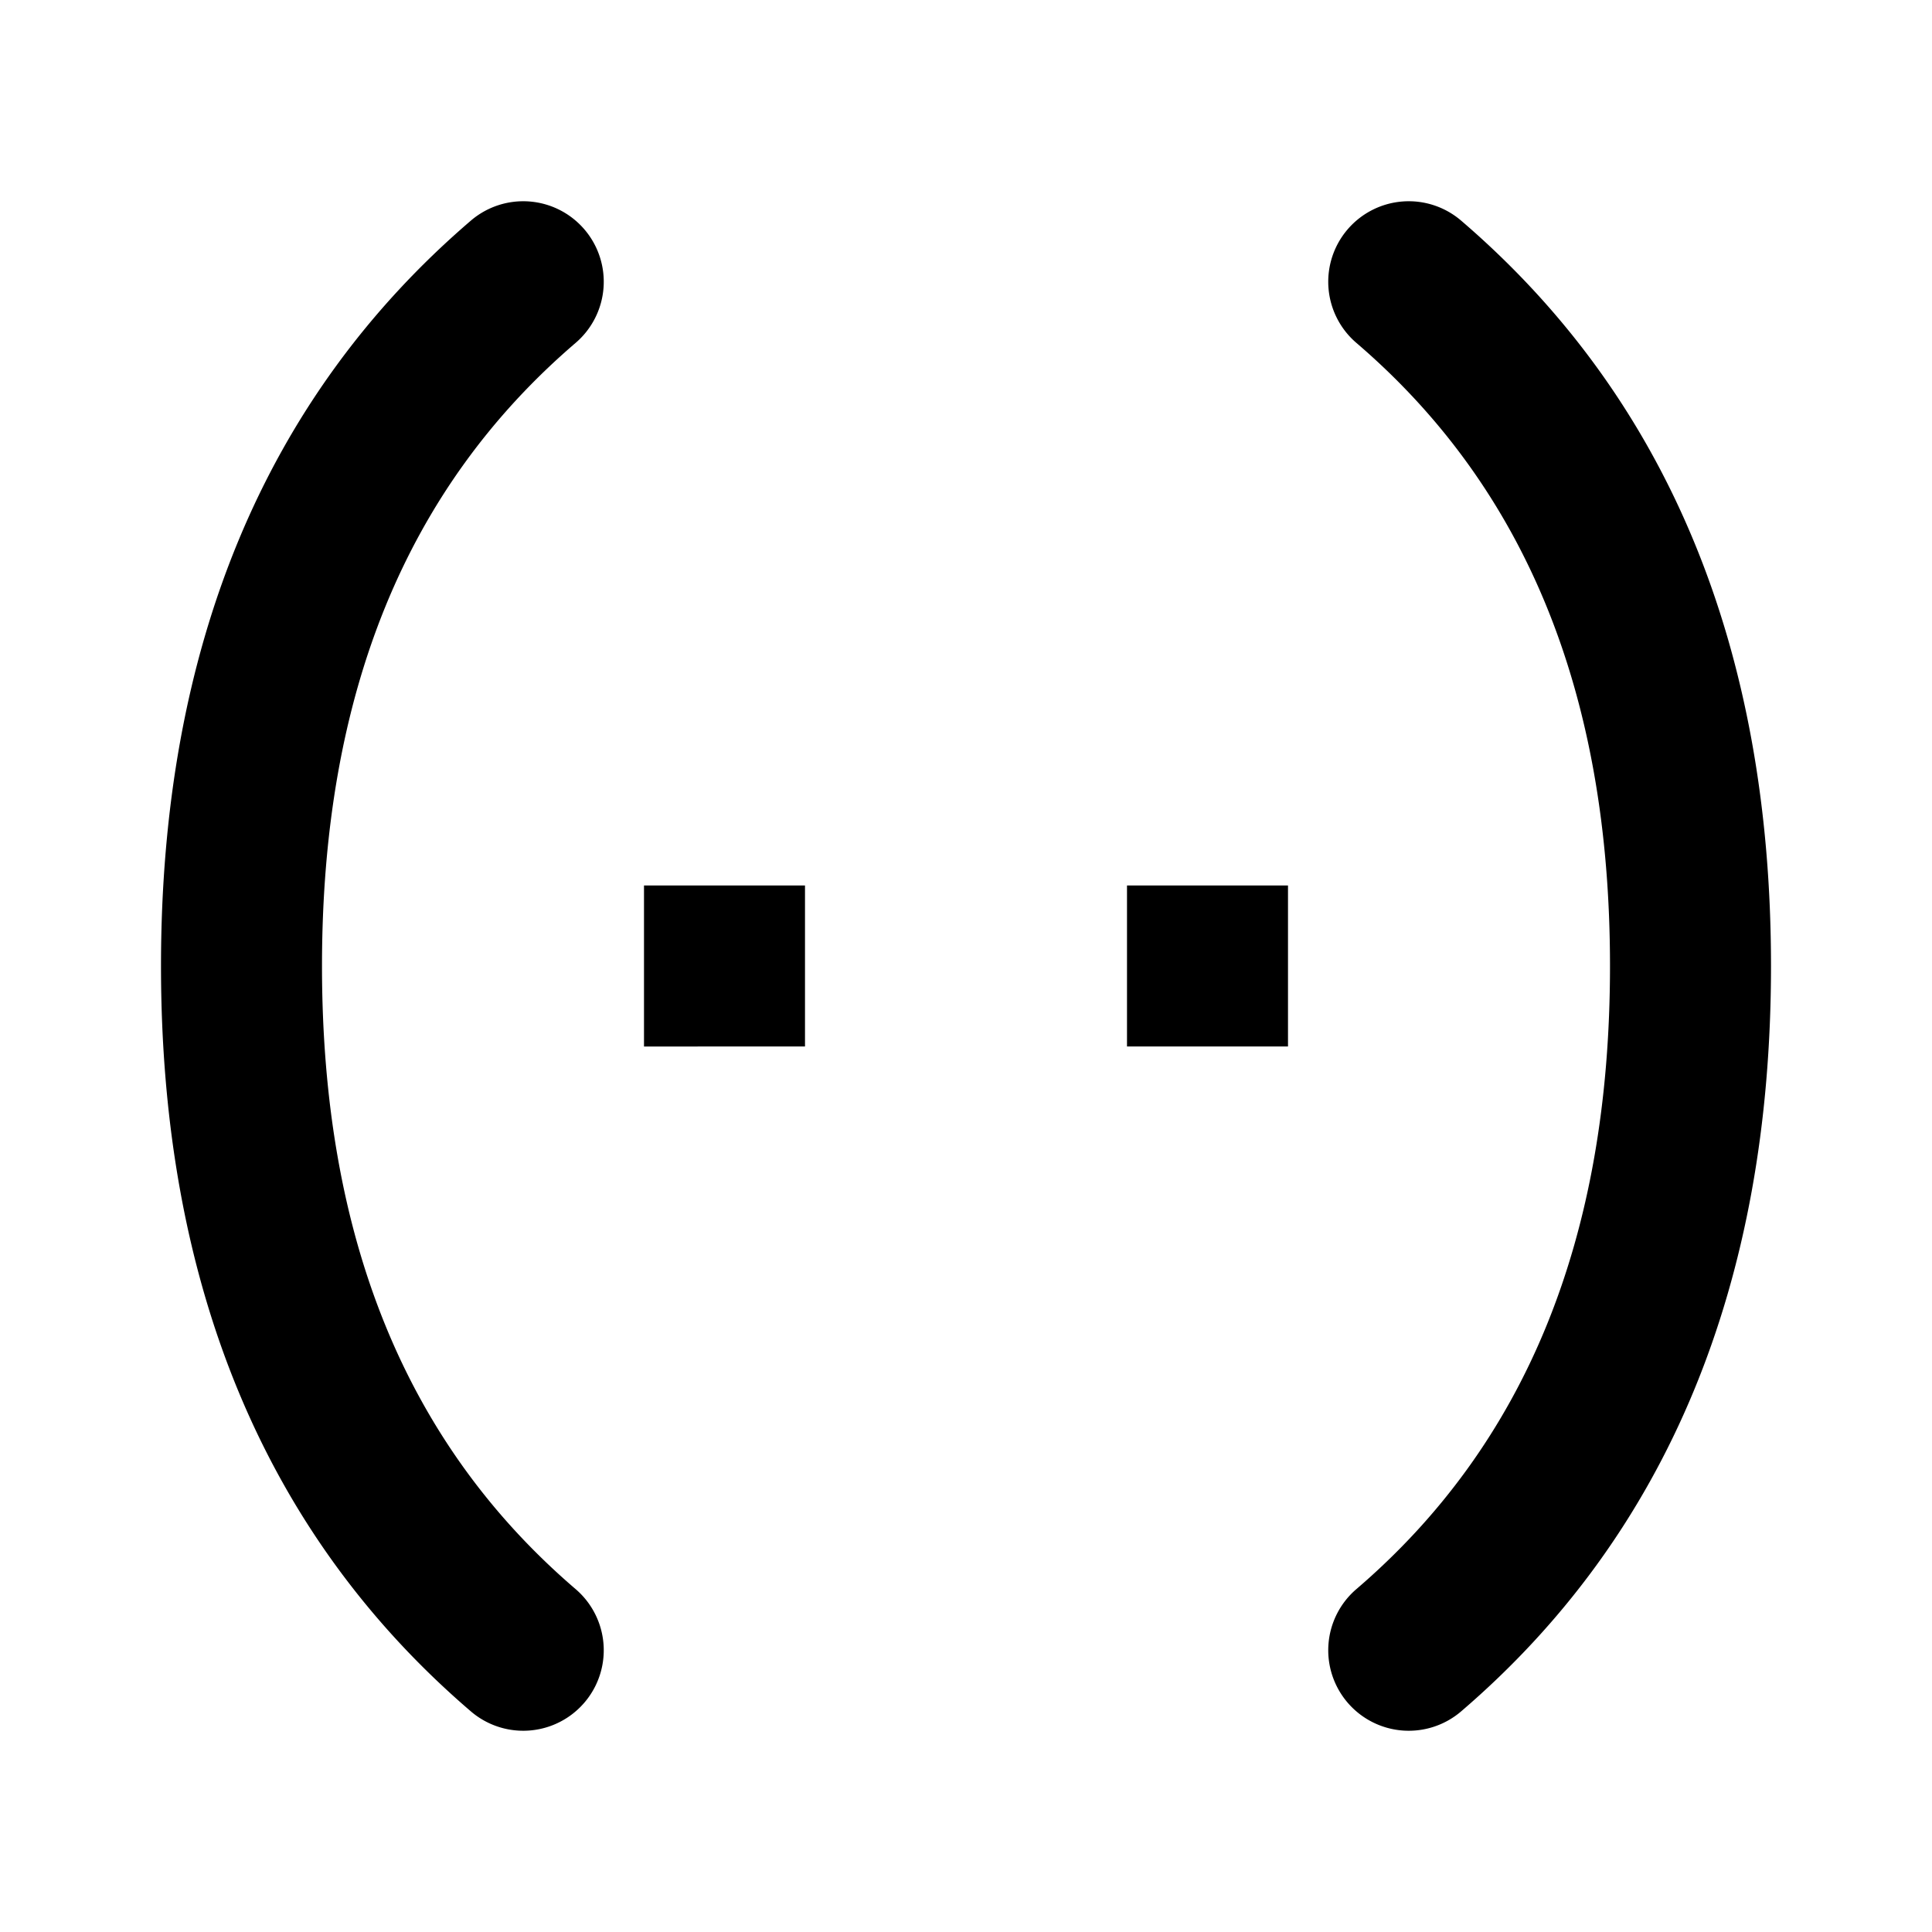 <svg xmlns="http://www.w3.org/2000/svg" width="24" height="24"><path d="M8 11h2v2H8v-2Zm8 0h-2v2h2v-2ZM7.26 2.85a1 1 0 0 0-1.41-.11C3.281 4.942 2 8.056 2 12c0 3.945 1.282 7.059 3.85 9.26a1 1 0 1 0 1.3-1.52C5.052 17.942 4 15.389 4 12s1.051-5.941 3.15-7.74a1 1 0 0 0 .11-1.41Zm9.48 0a1 1 0 0 1 1.41-.11C20.719 4.942 22 8.056 22 12c0 3.945-1.282 7.059-3.85 9.26a1 1 0 1 1-1.3-1.52C18.948 17.942 20 15.389 20 12s-1.051-5.941-3.15-7.74a1 1 0 0 1-.11-1.41Z"/></svg>
